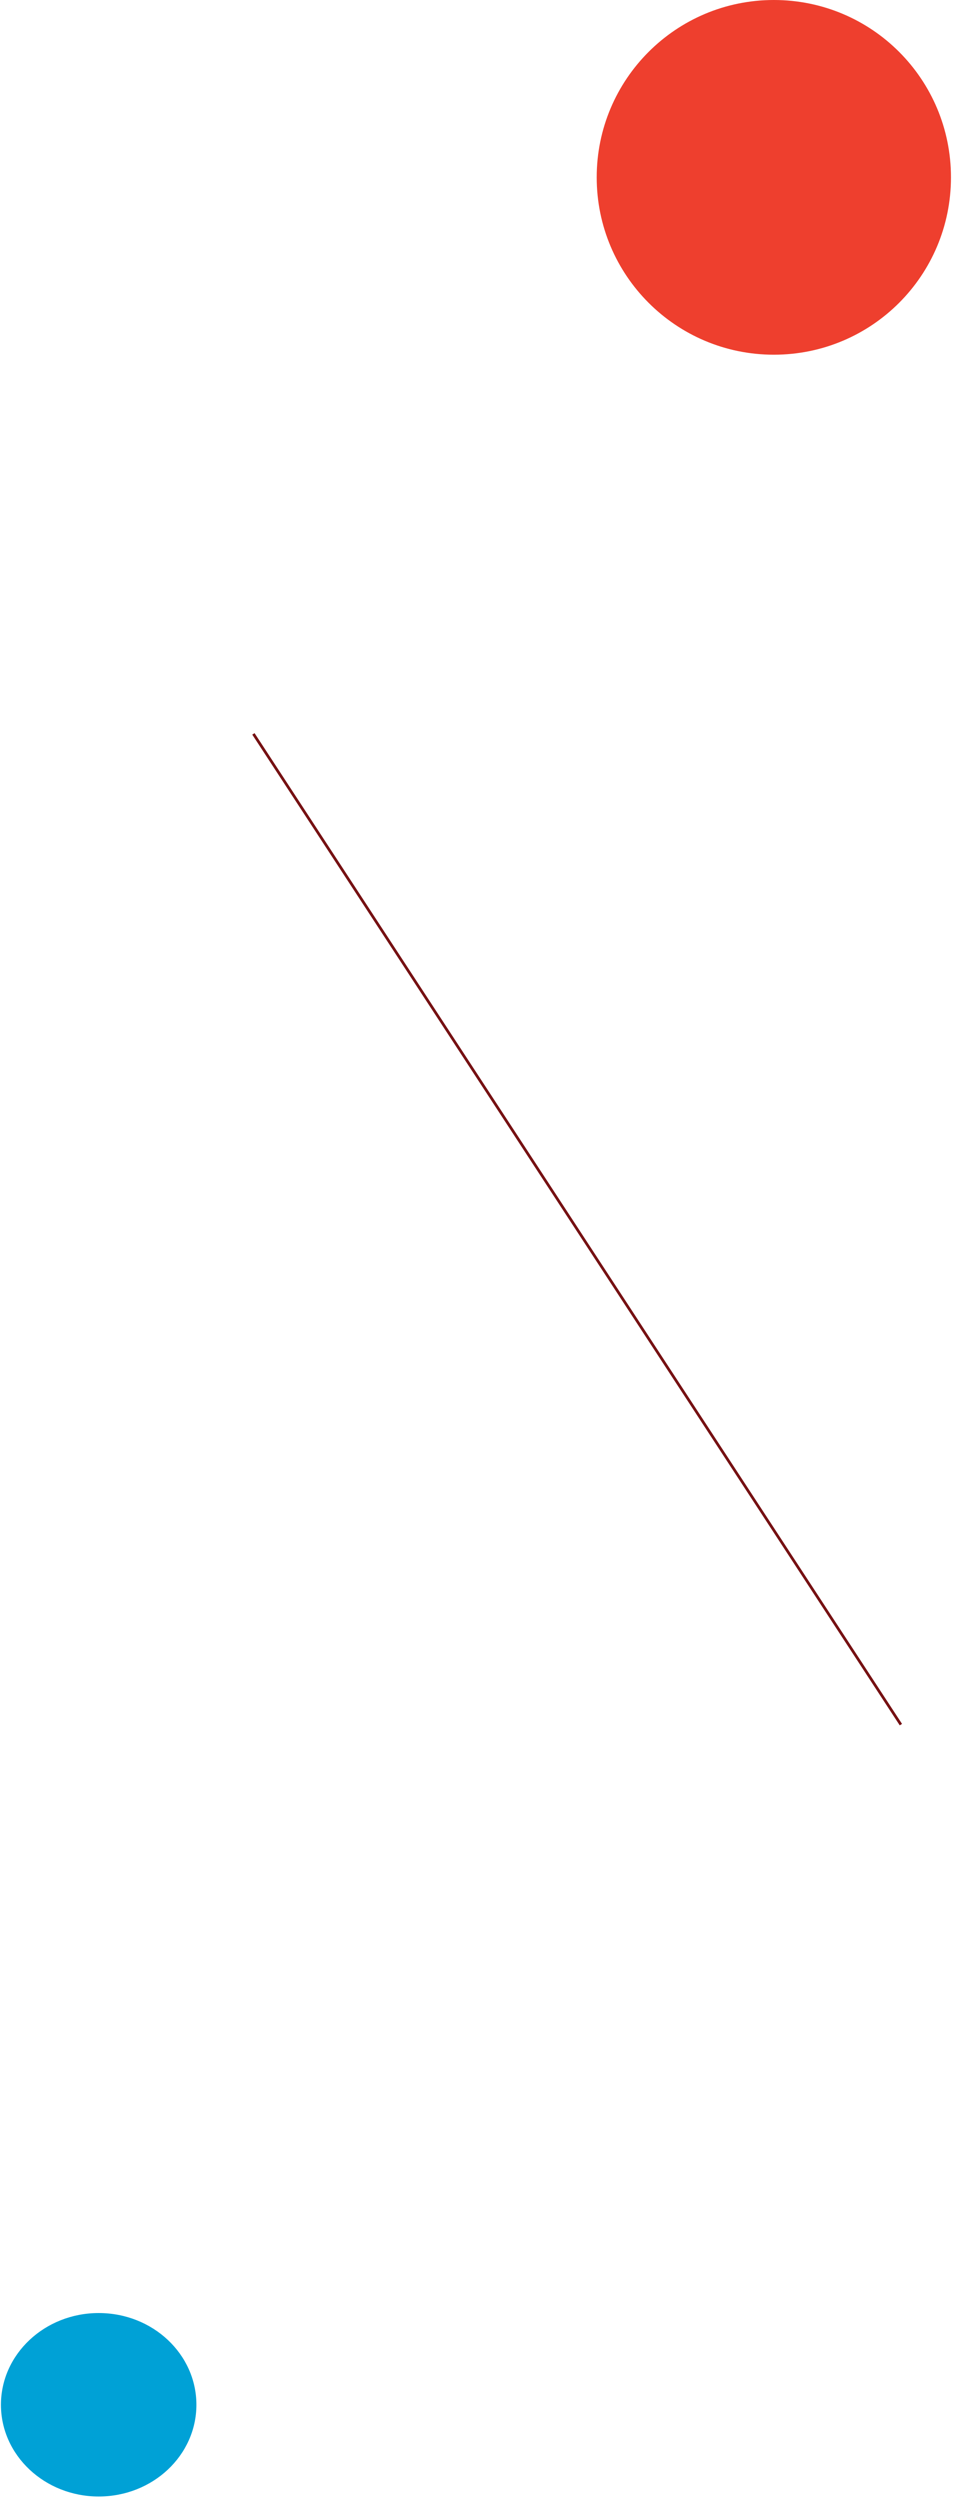 <svg width="87px" height="228px" viewBox="0 0 87 228" version="1.1" xmlns="http://www.w3.org/2000/svg" xmlns:xlink="http://www.w3.org/1999/xlink">
  <g stroke="none" stroke-width="1" fill="none" fill-rule="evenodd">
    <line data-gsap="accent-line" class="home-jamstack__accent-line" x1="82.242" y1="157.292" x2="23.134" y2="66.933" stroke="#761113" stroke-width="0.25" stroke-linejoin="round"></line>
    <path data-gsap="accent-blue" class="home-jamstack__accent-blue" d="M17.93,219.325 C17.93,223.941 13.948,227.691 9.008,227.691 C4.085,227.691 0.086,223.941 0.086,219.325 C0.086,214.708 4.085,210.958 9.008,210.958 C13.948,210.958 17.93,214.708 17.93,219.325" fill="#00A1D6"></path>
    <path data-gsap="accent-red" class="home-jamstack__accent-red" d="M86.815,16.175 C86.815,25.12 79.587,32.351 70.644,32.351 C61.718,32.351 54.473,25.12 54.473,16.175 C54.473,7.23 61.718,-8.17124146e-14 70.644,-8.17124146e-14 C79.587,-8.17124146e-14 86.815,7.23 86.815,16.175" fill="#EE3F2E"></path>
  </g>
</svg>
